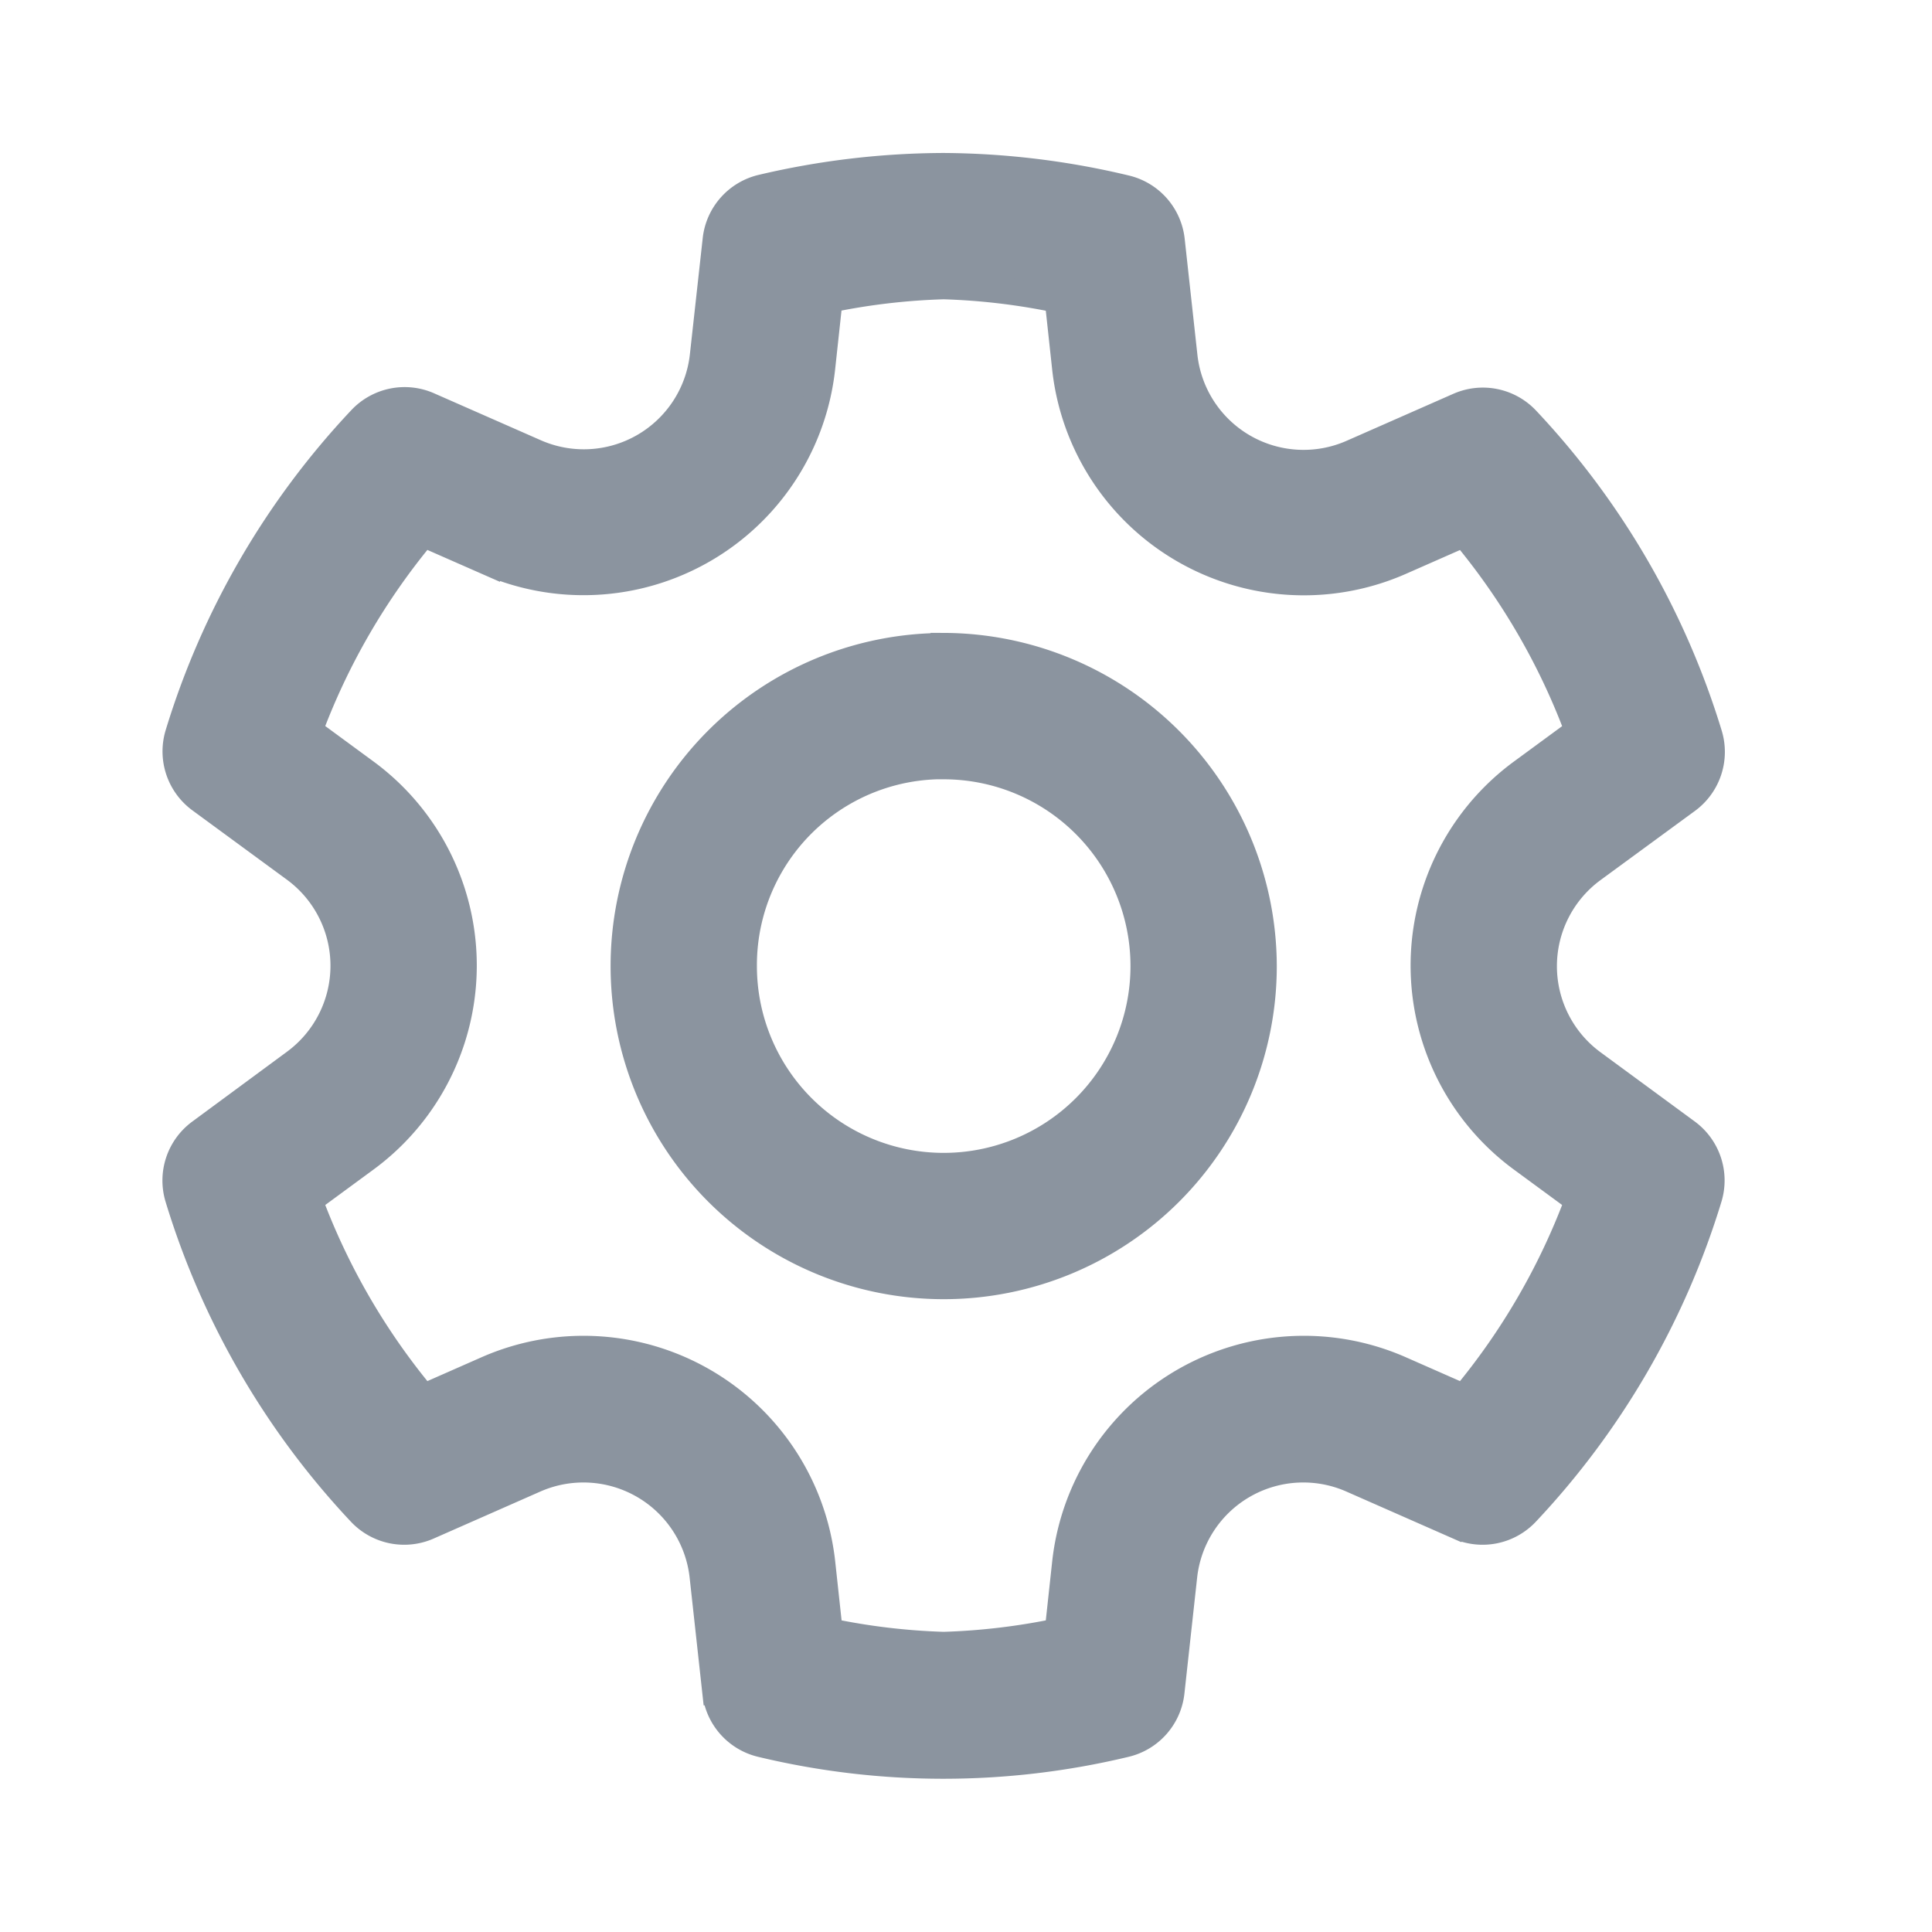 <svg xmlns="http://www.w3.org/2000/svg" xmlns:xlink="http://www.w3.org/1999/xlink" width="22" height="22" viewBox="0 0 22 22" className="icon_lnb_setting" fill="#8b949f" stroke="#8b949f">
  <g id="마스크_그룹_2" data-name="마스크 그룹 2" class="cls-2" stroke-width="0.3px">
    <path id="settings" class="cls-3" d="M13.541,4a9.126,9.126,0,0,0-2.071.245.683.683,0,0,0-.524.591L10.8,6.158a1.365,1.365,0,0,1-1.908,1.1h0L7.678,6.724a.683.683,0,0,0-.774.158,9.091,9.091,0,0,0-2.079,3.584.683.683,0,0,0,.25.749l1.077.79a1.366,1.366,0,0,1,0,2.2L5.074,15a.683.683,0,0,0-.25.749A9.088,9.088,0,0,0,6.9,19.333a.683.683,0,0,0,.774.157l1.214-.535a1.367,1.367,0,0,1,1.909,1.1l.145,1.322a.683.683,0,0,0,.523.591,8.882,8.882,0,0,0,4.144,0,.683.683,0,0,0,.524-.591l.145-1.322a1.366,1.366,0,0,1,1.908-1.1l1.215.535a.683.683,0,0,0,.774-.157,9.094,9.094,0,0,0,2.079-3.585.683.683,0,0,0-.25-.749L20.93,14.21a1.366,1.366,0,0,1,0-2.2l1.077-.789a.683.683,0,0,0,.25-.749,9.094,9.094,0,0,0-2.079-3.585.683.683,0,0,0-.774-.157l-1.215.535a1.366,1.366,0,0,1-1.908-1.1l-.145-1.322a.683.683,0,0,0-.523-.591A9.1,9.1,0,0,0,13.541,4Zm0,1.366a7.44,7.44,0,0,1,1.3.155l.085.785a2.733,2.733,0,0,0,3.816,2.2l.722-.318a7.677,7.677,0,0,1,1.3,2.242l-.64.47a2.732,2.732,0,0,0,0,4.406l.64.47a7.678,7.678,0,0,1-1.3,2.242l-.722-.318a2.733,2.733,0,0,0-3.816,2.2l-.085.785a7.463,7.463,0,0,1-1.3.155,7.443,7.443,0,0,1-1.3-.155l-.085-.785a2.733,2.733,0,0,0-3.816-2.2l-.722.318a7.673,7.673,0,0,1-1.3-2.242l.64-.47a2.733,2.733,0,0,0,0-4.407l-.64-.47a7.674,7.674,0,0,1,1.3-2.242l.721.317a2.732,2.732,0,0,0,3.816-2.2l.085-.785A7.463,7.463,0,0,1,13.541,5.366Zm0,4.1a3.643,3.643,0,1,0,3.643,3.643A3.653,3.653,0,0,0,13.541,9.465Zm0,1.366a2.277,2.277,0,1,1-2.277,2.277A2.267,2.267,0,0,1,13.541,10.831Z" transform="translate(-2.795 -2.108)"/>
  </g>
</svg>

